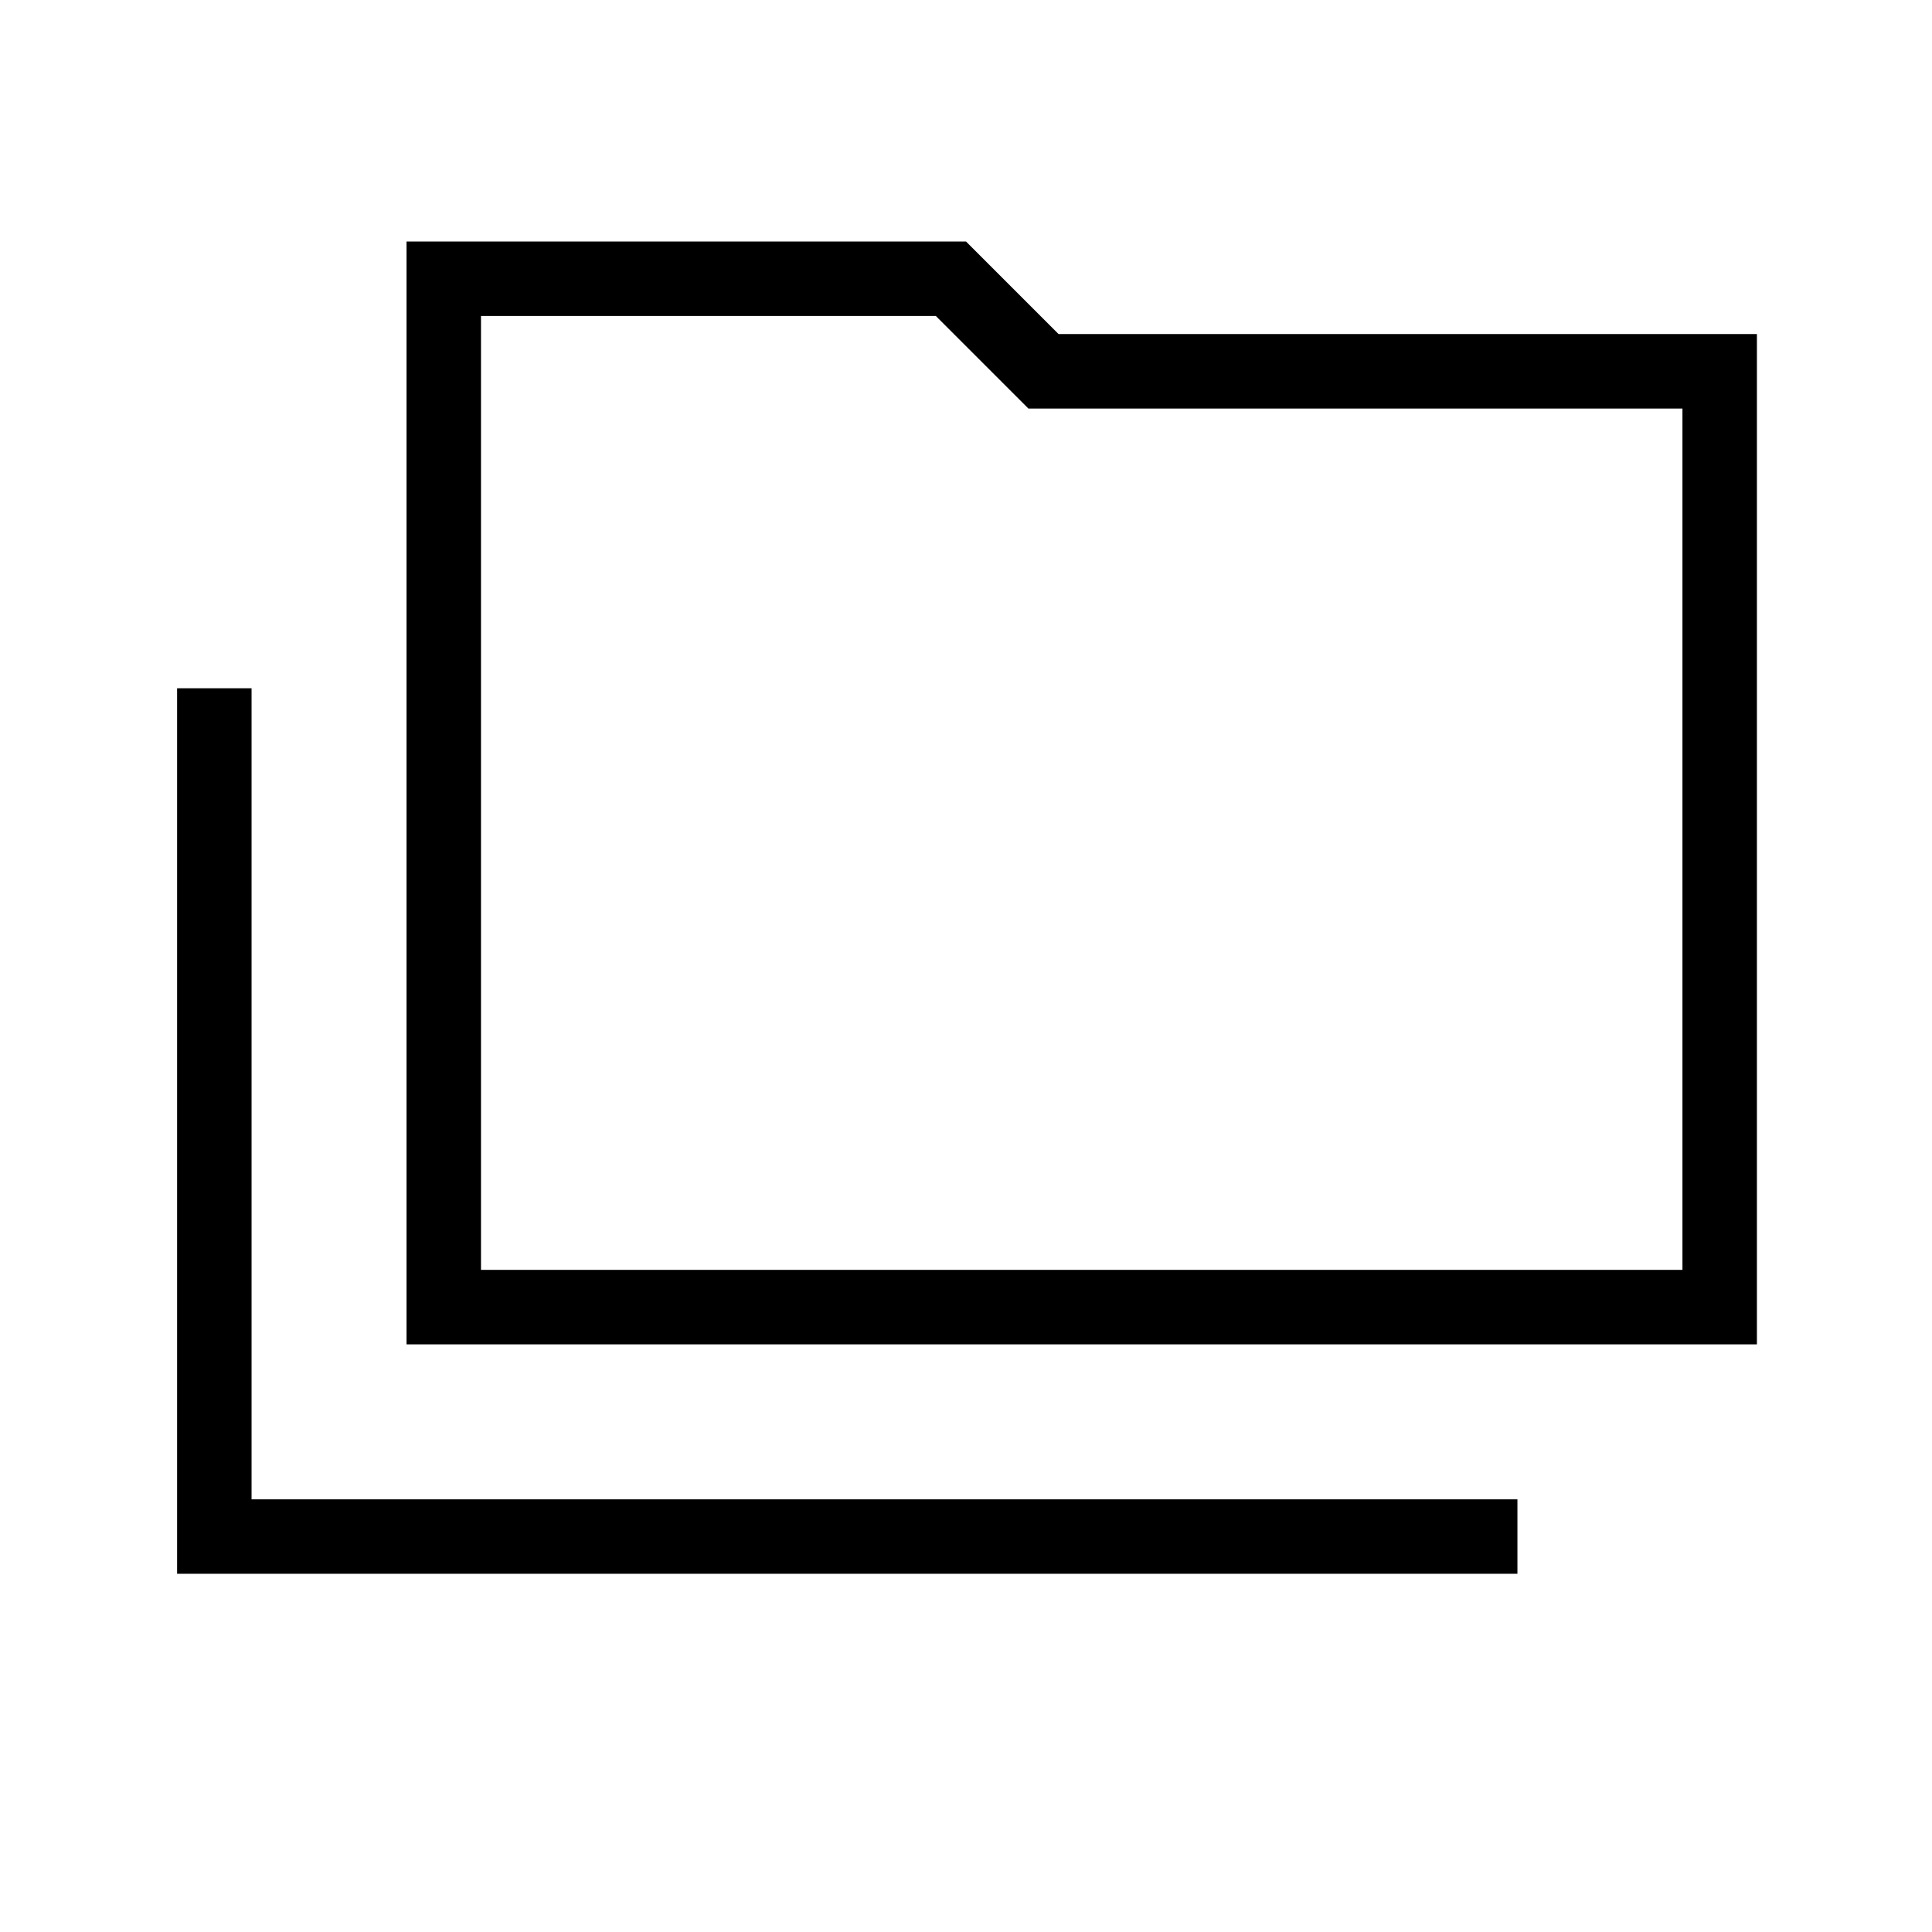 <svg xmlns="http://www.w3.org/2000/svg" height="24" width="24"><path d="M2.2 19.55V8.55H3.125V18.625H18.85V19.55ZM5.05 16.7V3H12L13.15 4.15H21.825V16.7ZM5.975 15.775H20.9V5.075H12.775L11.625 3.925H5.975ZM5.975 15.775V3.925V5.075V15.775Z"/></svg>